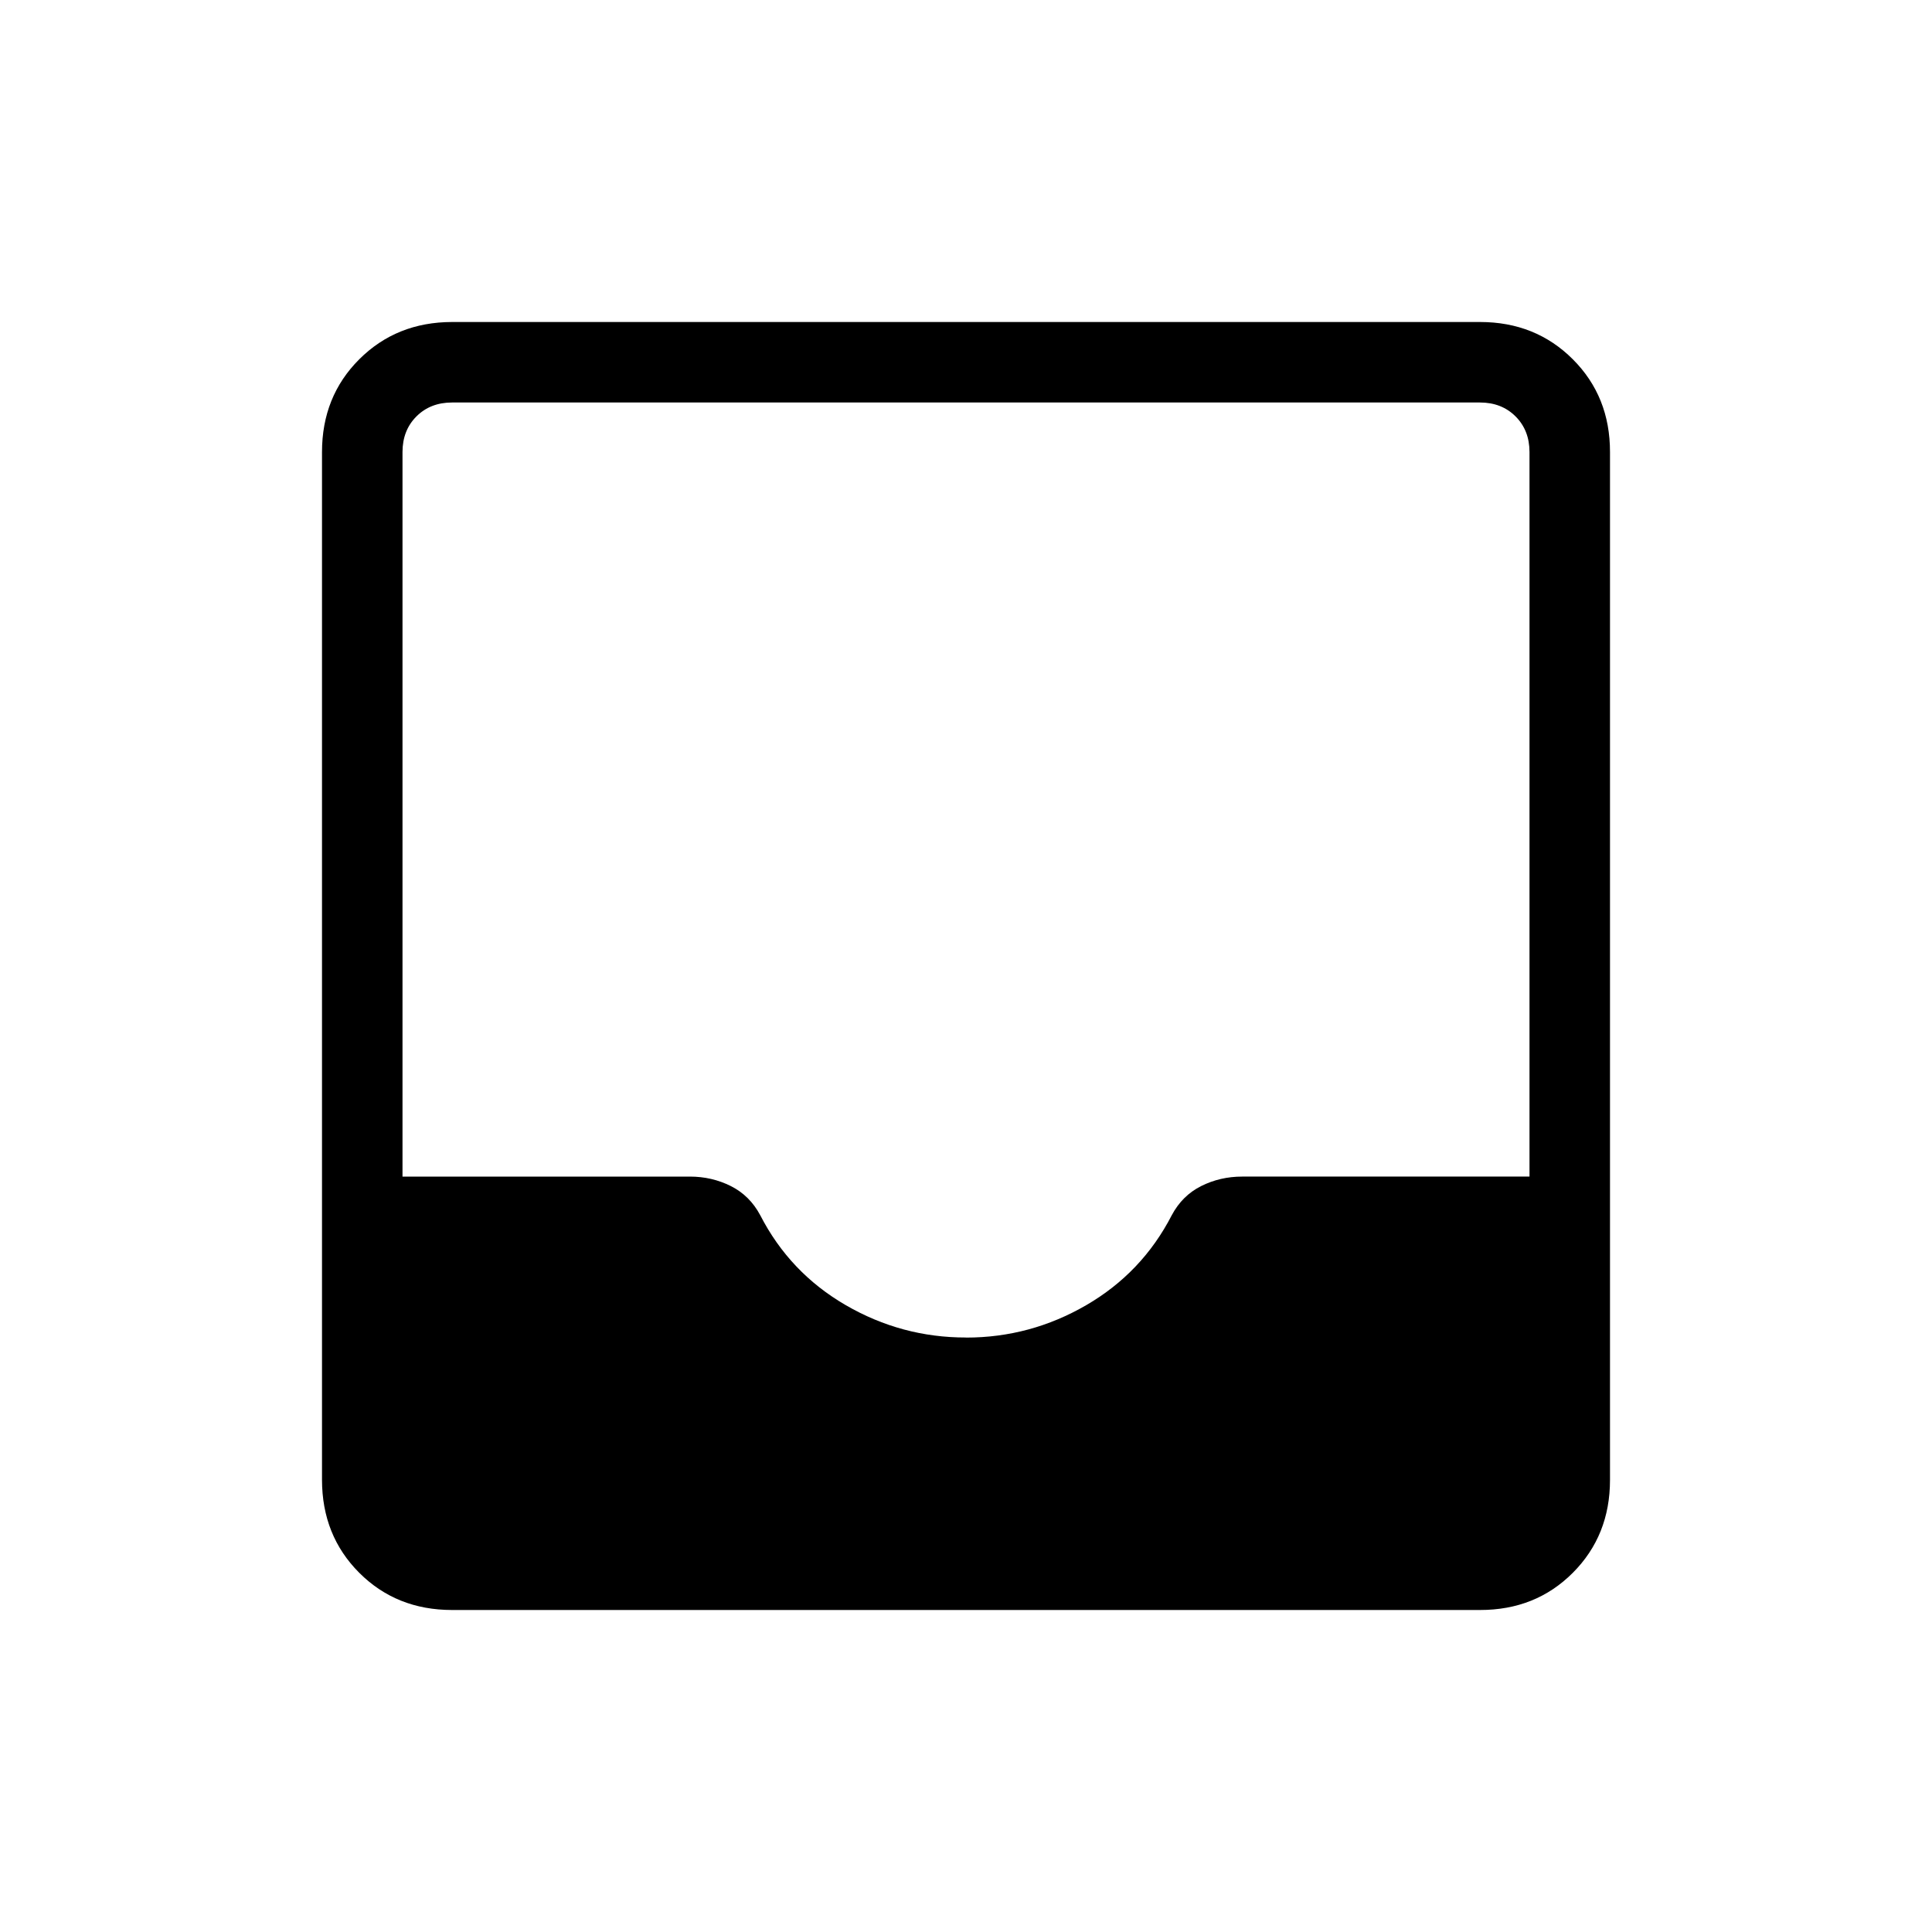 <svg xmlns="http://www.w3.org/2000/svg" xmlns:xlink="http://www.w3.org/1999/xlink" width="24" height="24" viewBox="0 0 24 24"><path fill="currentColor" d="M5.616 20q-.691 0-1.153-.462T4 18.384V5.616q0-.691.463-1.153T5.616 4h12.769q.69 0 1.153.463T20 5.616v12.769q0 .69-.462 1.153T18.384 20zM12 16.616q.8 0 1.494-.403t1.062-1.117q.13-.244.365-.362t.51-.118H19v-9q0-.27-.173-.443T18.385 5H5.615q-.269 0-.442.173T5 5.616v9h3.57q.274 0 .509.118t.365.362q.367.714 1.062 1.117t1.494.402"/></svg>